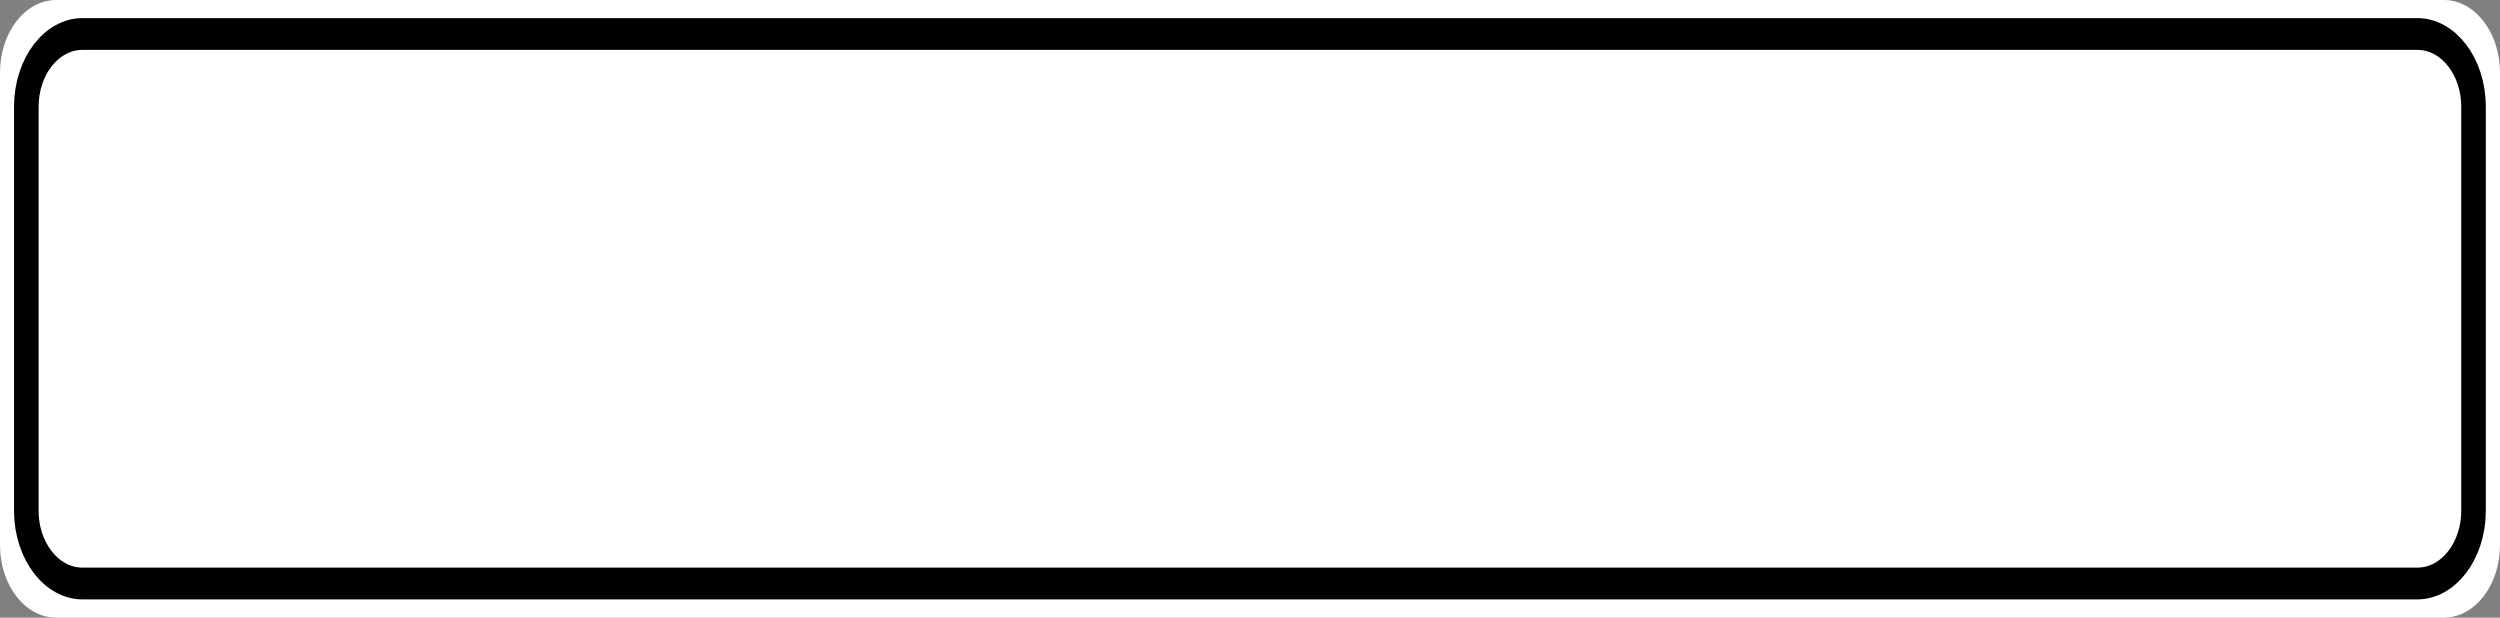 <?xml version="1.0" encoding="UTF-8"?>
<svg xmlns="http://www.w3.org/2000/svg" xmlns:xlink="http://www.w3.org/1999/xlink" width="85pt" height="21pt" viewBox="0 0 85 21" version="1.1">
<rect x="0" y="0" width="85" height="21" fill="#808080" stroke="none"/>
<g id="surface1">
<path style=" stroke:none;fill-rule:nonzero;fill:#ffffff;fill-opacity:1;" d="M 1.91 0 L 83.09 0 C 84.145 0 85 1.105 85 2.469 L 85 18.531 C 85 19.895 84.145 21 83.09 21 L 1.91 21 C 0.855 21 0 19.895 0 18.531 L 0 2.469 C 0 1.105 0.855 0 1.91 0 Z M 1.91 0 "/>
<path style="fill:none;stroke-width:0.875;stroke-linecap:butt;stroke-linejoin:miter;stroke:rgb(0%,0%,0%);stroke-opacity:1;stroke-miterlimit:4;" d="M 2.937 0.936 L 86.063 0.936 C 87.168 0.936 88.063 1.834 88.063 2.938 L 88.063 14.062 C 88.063 15.166 87.168 16.064 86.063 16.064 L 2.937 16.064 C 1.832 16.064 0.937 15.166 0.937 14.062 L 0.937 2.938 C 0.937 1.834 1.832 0.936 2.937 0.936 Z M 2.937 0.936 " transform="matrix(0.955,0,0,1.235,0,0)"/>
</g>
</svg>
